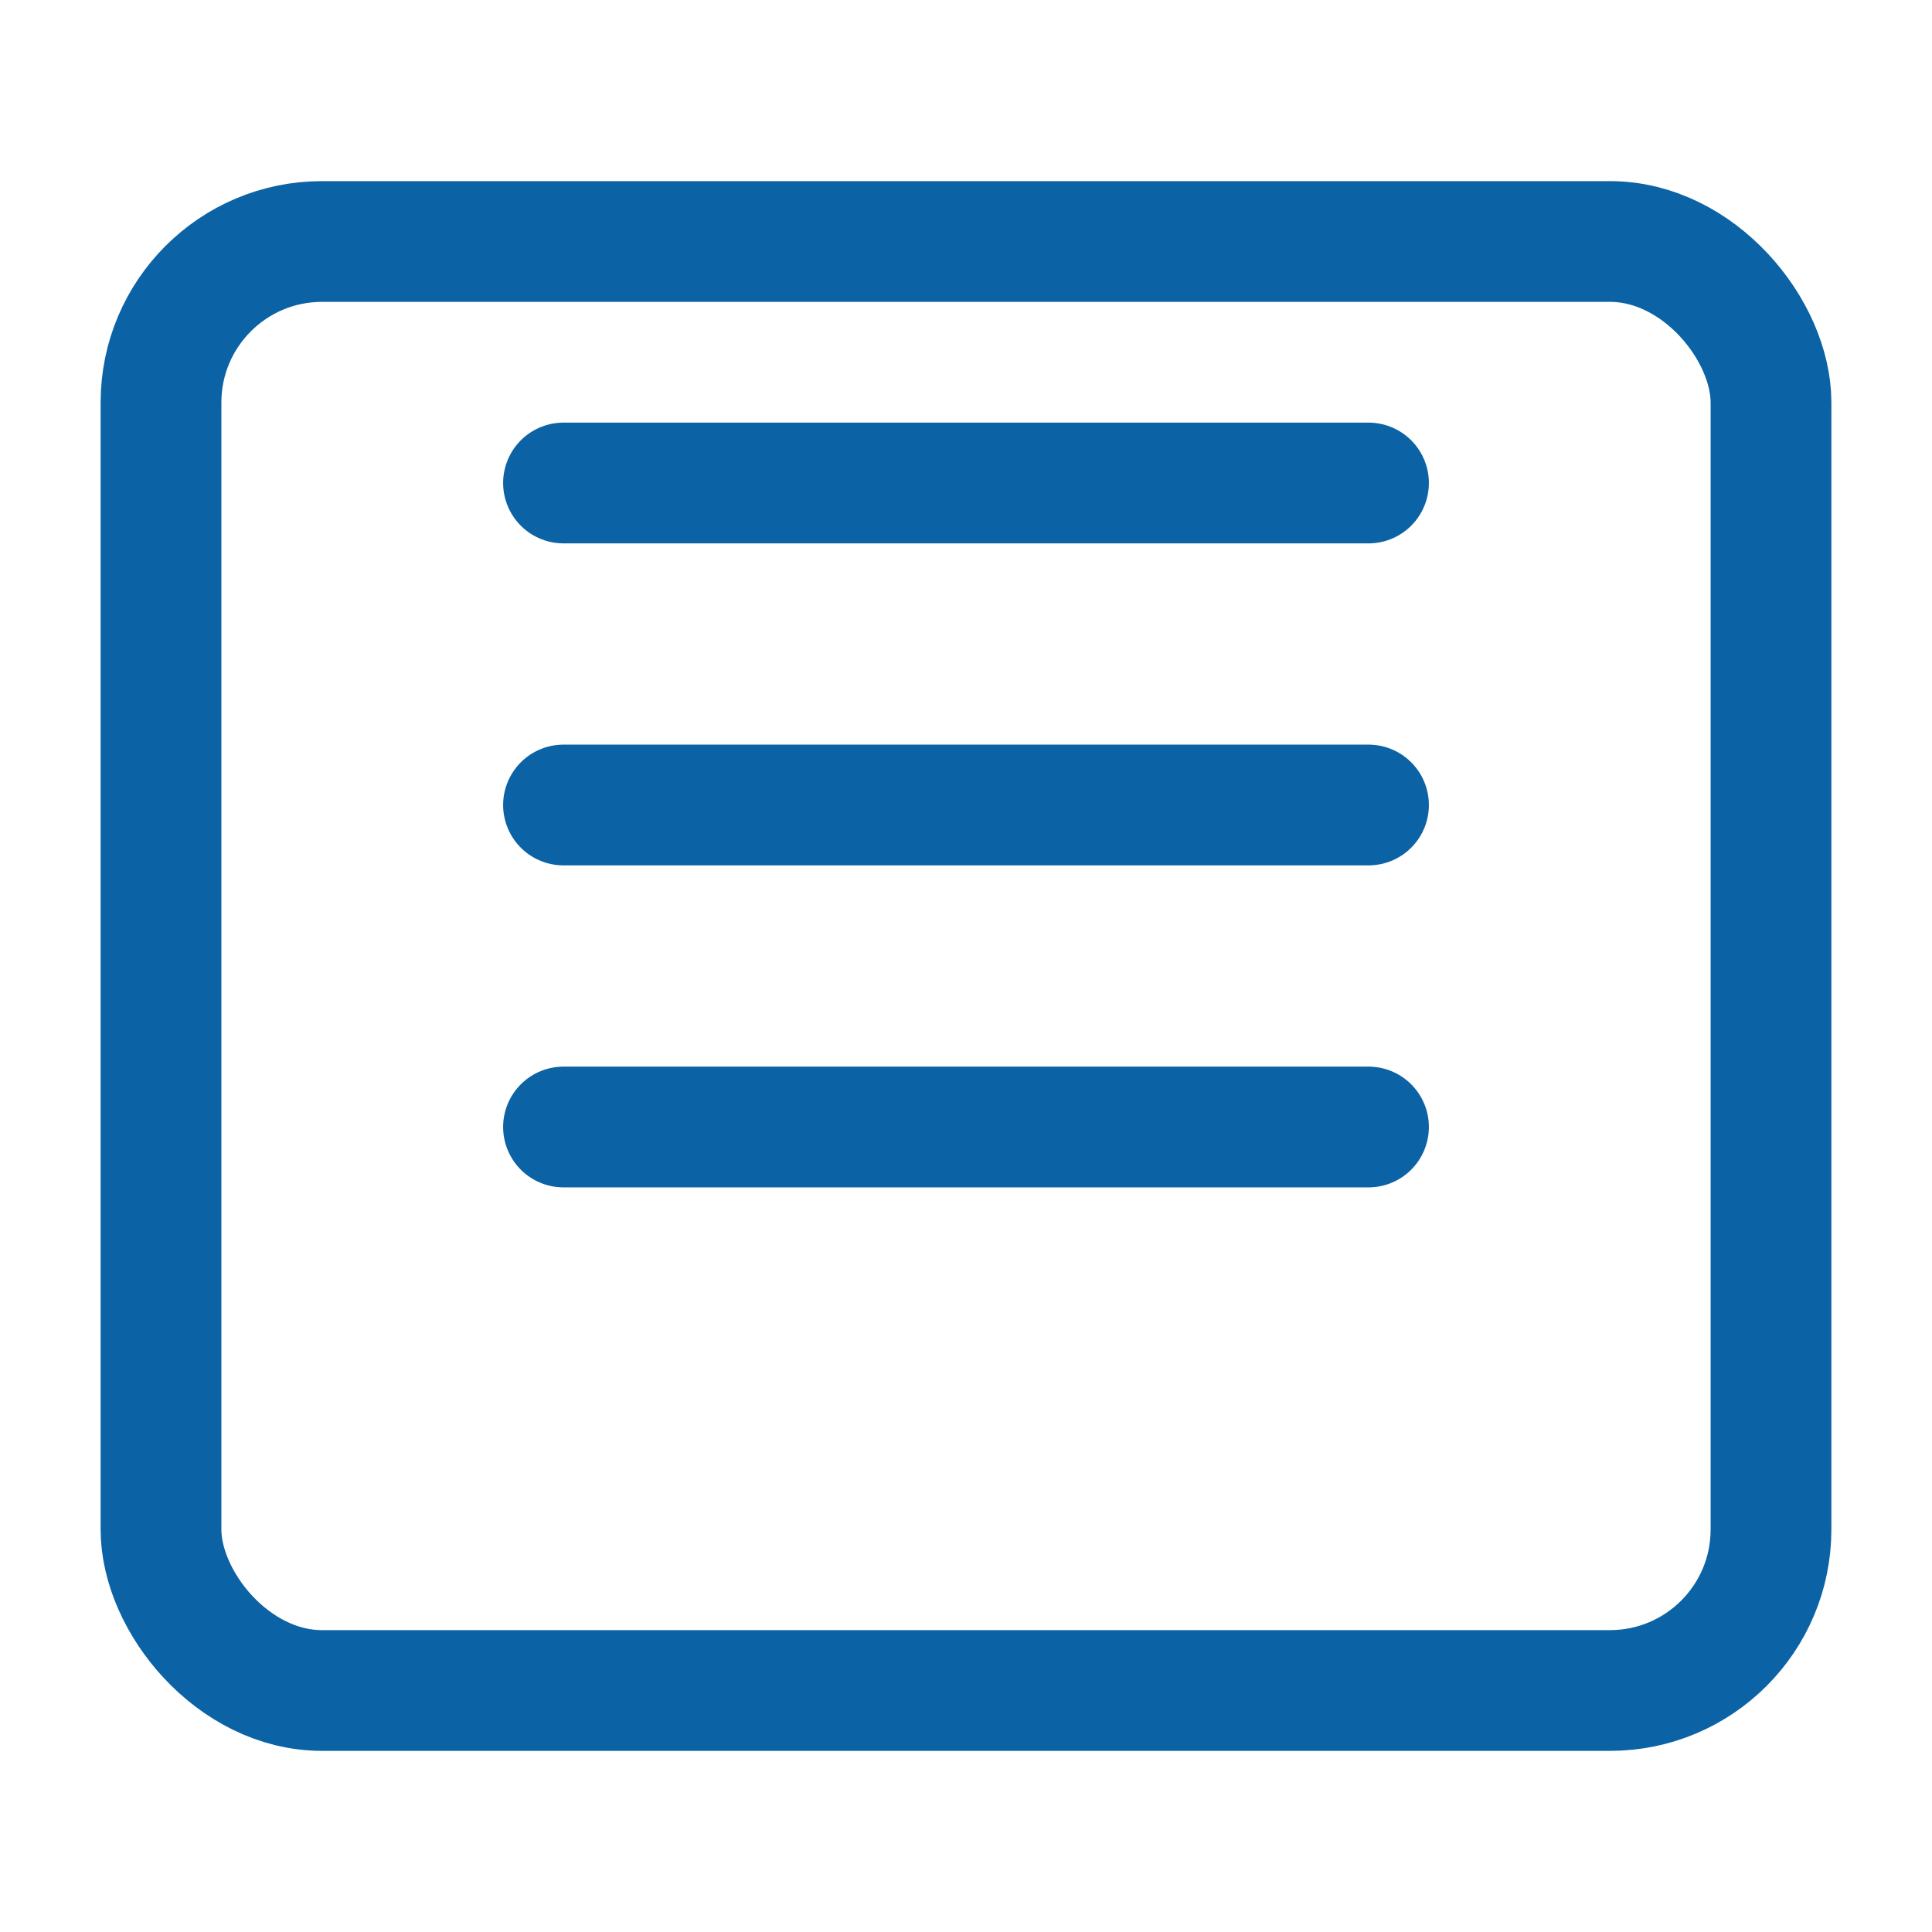 <svg xmlns="http://www.w3.org/2000/svg" width="64" height="64" viewBox="0 0 24 24" fill="none" stroke="#0b62a4" stroke-width="1.5" stroke-linecap="round" stroke-linejoin="round">
  <rect x="2" y="3" width="20" height="18" rx="2" ry="2" />
  <path d="M7 10h10M7 14h10" />
  <path d="M7 6h10" />
</svg>